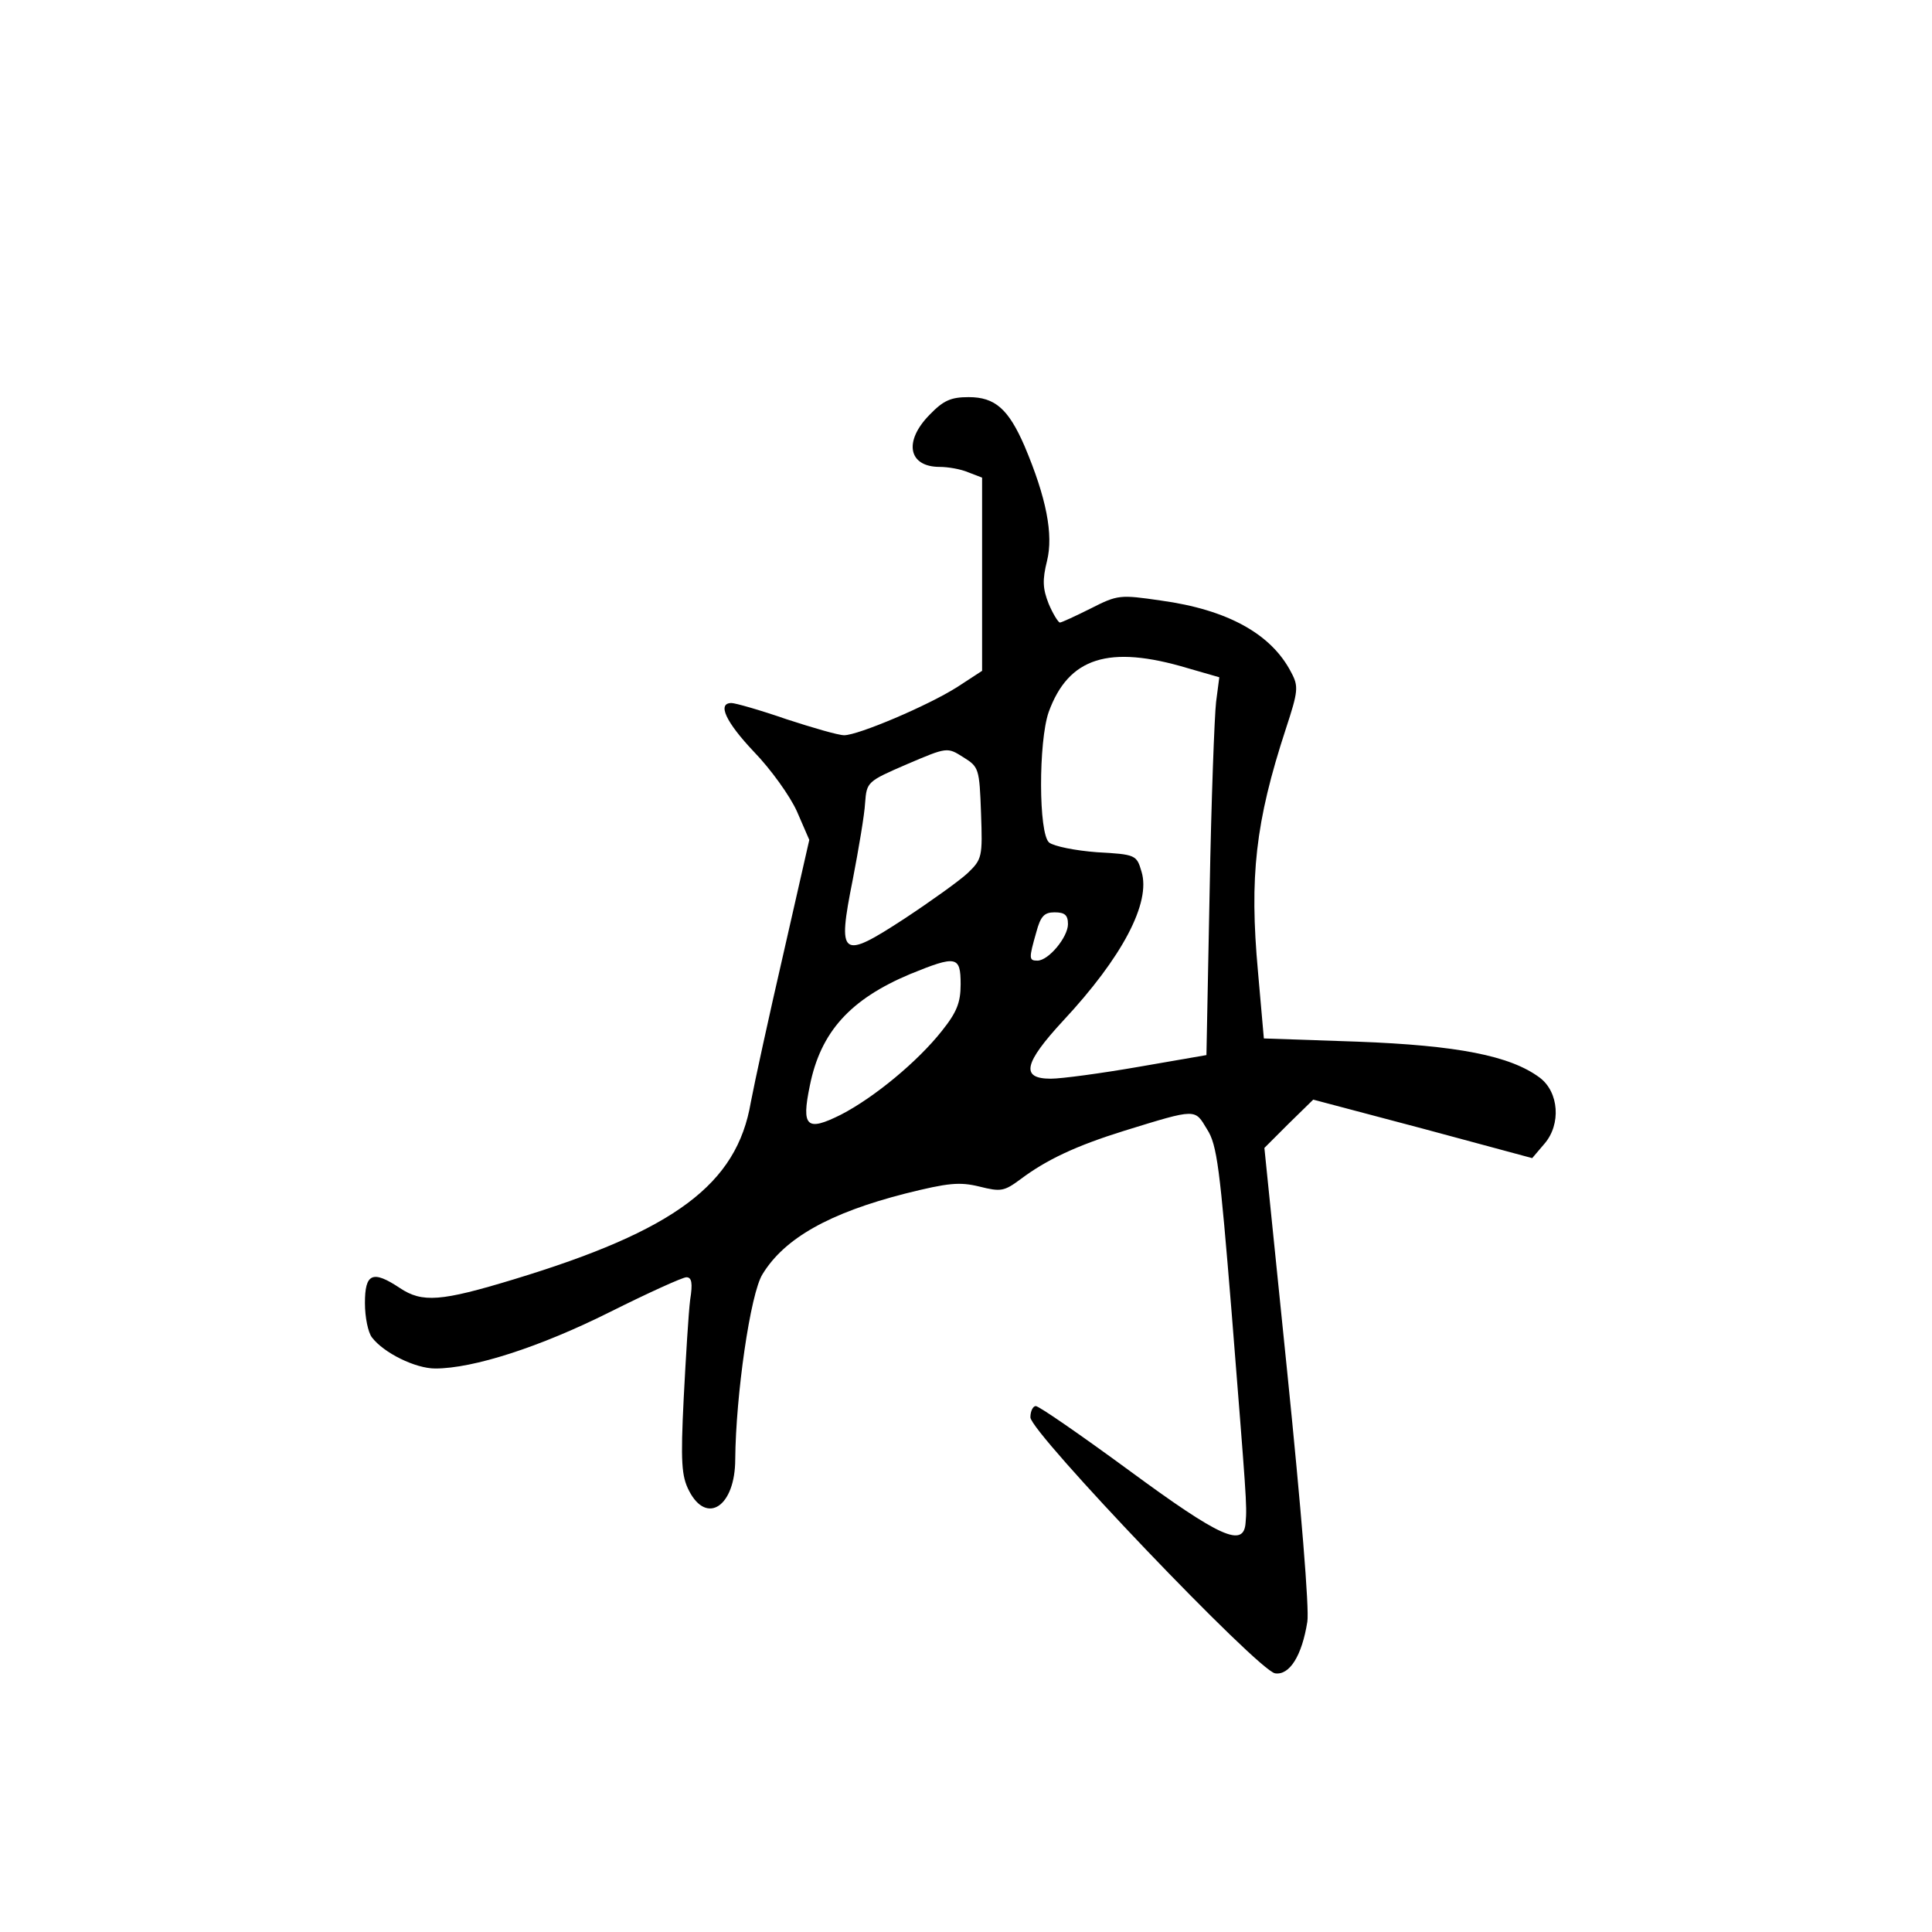 <?xml version="1.0" standalone="no"?>
<!DOCTYPE svg PUBLIC "-//W3C//DTD SVG 20010904//EN"
 "http://www.w3.org/TR/2001/REC-SVG-20010904/DTD/svg10.dtd">
<svg version="1.0" xmlns="http://www.w3.org/2000/svg"
 width="360pt" height="360pt" viewBox="0 0 360 360"
 preserveAspectRatio="xMidYMid meet">
<g transform="translate(0,360) scale(0.1,-0.1)"
fill="#000000" stroke="none">
<path d="M1732 2827 c-49 -50 -39 -97 19 -97 15 0 39 -4 53 -10 l26 -10 0
-180 0 -180 -46 -30 c-55 -35 -185 -90 -211 -90 -11 0 -59 14 -108 30 -49 17
-95 30 -102 30 -27 0 -11 -35 42 -91 31 -32 67 -82 80 -111 l23 -53 -48 -211
c-27 -117 -54 -241 -61 -278 -26 -153 -142 -239 -442 -330 -135 -41 -170 -44
-212 -16 -51 34 -65 27 -65 -28 0 -27 6 -55 13 -64 22 -29 81 -58 118 -58 71
0 195 40 325 105 72 36 136 65 143 65 10 0 12 -11 7 -42 -3 -24 -8 -106 -12
-183 -6 -120 -4 -146 10 -173 33 -64 86 -29 86 59 1 118 28 309 51 345 41 67
125 114 266 150 80 20 101 22 138 13 40 -10 46 -9 77 14 48 36 103 62 193 90
136 42 131 41 154 3 19 -29 24 -73 46 -342 27 -341 29 -359 26 -391 -3 -48
-47 -28 -217 97 -90 66 -168 120 -174 120 -5 0 -10 -9 -10 -21 0 -28 425 -473
456 -477 27 -4 50 33 60 96 4 23 -12 215 -37 461 l-43 422 45 45 46 45 204
-54 204 -55 23 27 c31 36 27 96 -9 123 -55 41 -154 60 -339 67 l-175 6 -11
125 c-16 176 -5 278 52 452 23 70 24 79 10 105 -37 72 -119 117 -243 134 -76
11 -80 11 -131 -15 -28 -14 -54 -26 -57 -26 -3 0 -13 16 -21 35 -11 28 -12 44
-3 80 12 49 -1 117 -42 214 -30 69 -55 91 -104 91 -33 0 -47 -6 -73 -33z m481
-472 l59 -17 -6 -46 c-3 -26 -9 -184 -12 -352 l-6 -306 -127 -22 c-69 -12
-143 -22 -163 -22 -57 0 -50 29 23 108 110 118 164 220 146 278 -9 31 -11 32
-83 36 -40 3 -80 11 -89 18 -20 16 -20 188 -1 243 37 102 112 126 259 82z
m-385 -270 c3 -82 2 -86 -25 -112 -15 -14 -68 -52 -118 -85 -118 -77 -125 -72
-96 73 11 57 22 122 23 143 3 39 4 40 78 72 75 32 75 32 105 13 29 -18 30 -21
33 -104z m162 -207 c0 -24 -36 -68 -57 -68 -16 0 -16 4 -2 53 8 30 15 37 34
37 19 0 25 -5 25 -22z m-200 -112 c0 -34 -7 -52 -35 -87 -45 -57 -126 -124
-188 -156 -64 -32 -74 -23 -58 54 20 100 75 161 187 208 86 35 94 34 94 -19z"/>
</g>
</svg>

